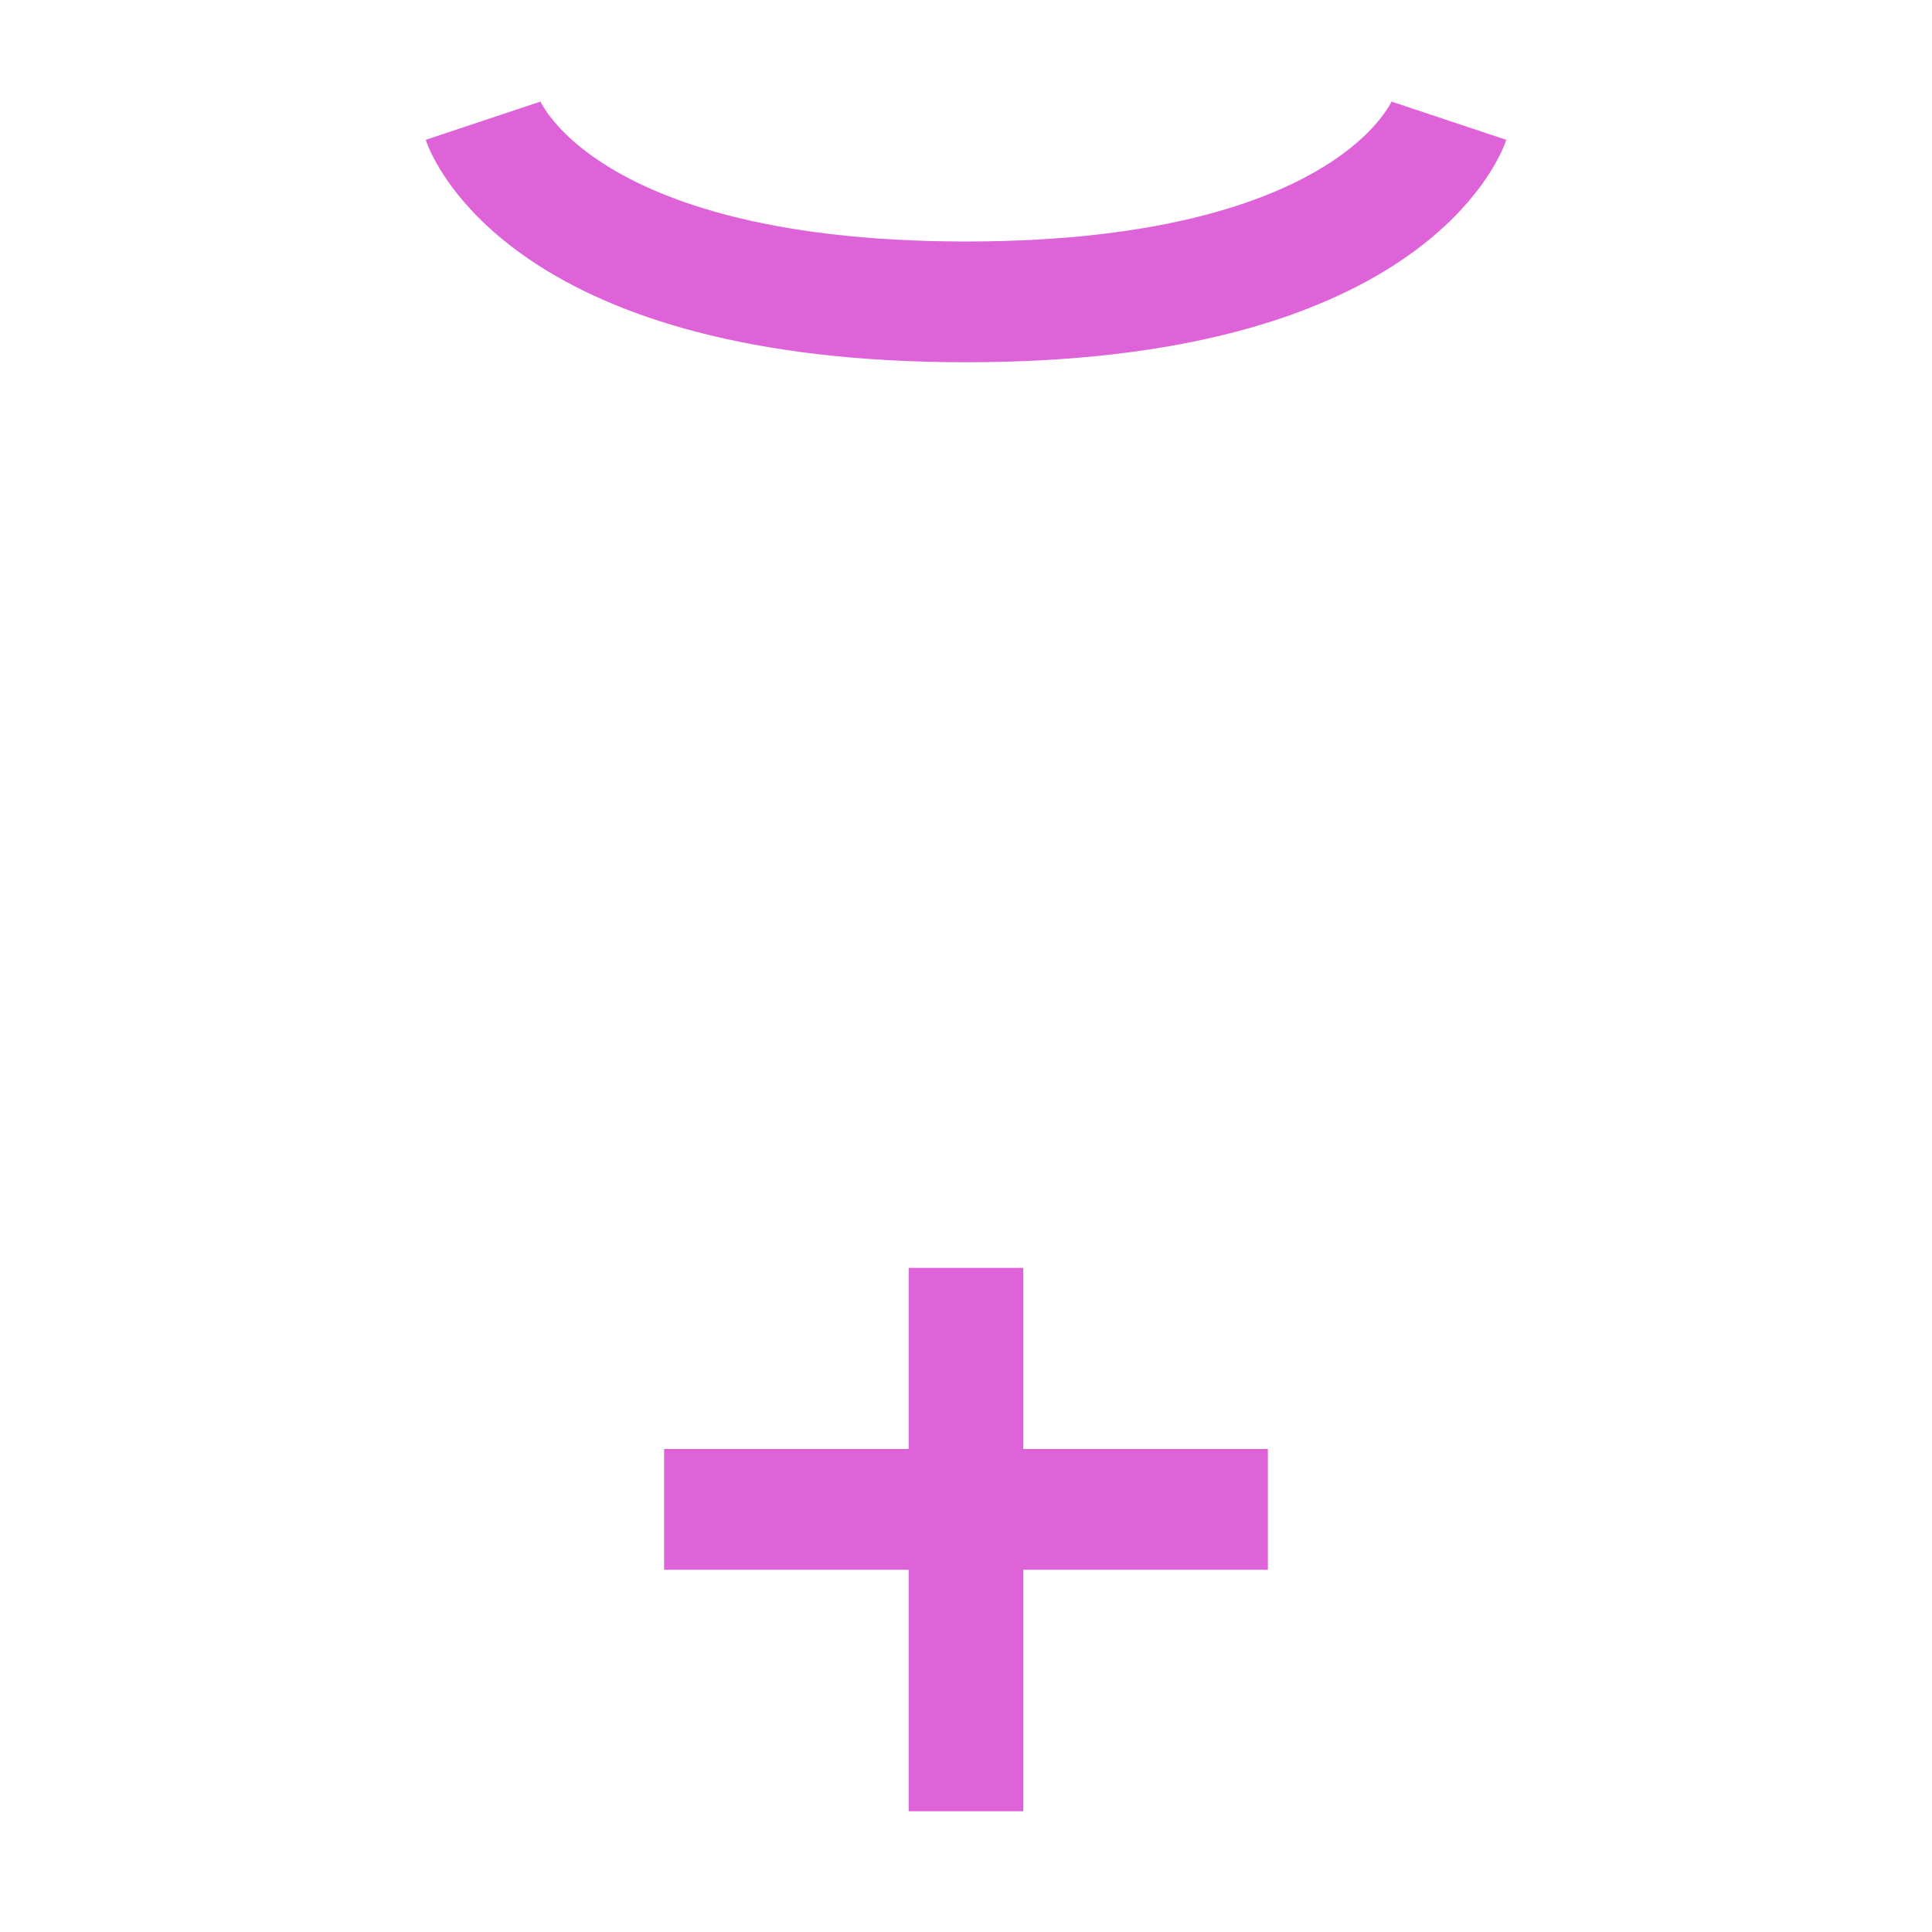 <?xml version="1.0" encoding="UTF-8" standalone="no"?>
<svg
   xmlns:dc="http://purl.org/dc/elements/1.1/"
   xmlns:cc="http://creativecommons.org/ns#"
   xmlns:rdf="http://www.w3.org/1999/02/22-rdf-syntax-ns#"
   xmlns:svg="http://www.w3.org/2000/svg"
   xmlns="http://www.w3.org/2000/svg"
   xmlns:sodipodi="http://sodipodi.sourceforge.net/DTD/sodipodi-0.dtd"
   xmlns:inkscape="http://www.inkscape.org/namespaces/inkscape"
   width="128.0px"
   height="128.0px"
   viewBox="0 0 128.0 128.0"
   version="1.1"
   id="SVGRoot"
   sodipodi:docname="id-143.svg"
   inkscape:version="1.0.2-2 (e86c870879, 2021-01-15)">
  <defs
     id="defs1402" />
  <sodipodi:namedview
     id="base"
     pagecolor="#ffffff"
     bordercolor="#666666"
     borderopacity="1.0"
     inkscape:pageopacity="0.0"
     inkscape:pageshadow="2"
     inkscape:zoom="3.959798"
     inkscape:cx="50.996553"
     inkscape:cy="66.924746"
     inkscape:document-units="px"
     inkscape:current-layer="layer1"
     inkscape:document-rotation="0"
     showgrid="true"
     inkscape:window-width="1267"
     inkscape:window-height="938"
     inkscape:window-x="4206"
     inkscape:window-y="7"
     inkscape:window-maximized="0">
    <inkscape:grid
       type="xygrid"
       id="grid1972" />
  </sodipodi:namedview>
  <g
     inkscape:label="Layer 1"
     inkscape:groupmode="layer"
     id="layer1">
    <g
       id="g6262">
      <path
         style="fill:none;stroke:#de63d9;stroke-width:7.589;stroke-linecap:butt;stroke-linejoin:miter;stroke-miterlimit:4;stroke-dasharray:none;stroke-opacity:1"
         d="m 64,84 v 36"
         id="path1991" />
      <path
         style="fill:none;stroke:#de63d9;stroke-width:8;stroke-linecap:butt;stroke-linejoin:miter;stroke-miterlimit:4;stroke-dasharray:none;stroke-opacity:1"
         d="M 44,100 H 84"
         id="path1993" />
      <circle
         style="fill:none;stroke:#de63d9;stroke-width:8;stroke-linecap:round;stroke-linejoin:bevel"
         id="path2573"
         sodipodi:type="arc"
         sodipodi:cx="64.002419"
         sodipodi:cy="52.393177"
         sodipodi:rx="32"
         sodipodi:ry="32"
         sodipodi:start="0"
         sodipodi:end="6.2708982"
         sodipodi:open="true"
         sodipodi:arc-type="arc"
         d="M 96.002,52.393 A 32,32 0 0 1 64.101,84.393 32,32 0 0 1 32.003,52.59 32,32 0 0 1 63.708,20.395 32,32 0 0 1 96,52" />
      <path
         style="fill:none;stroke:#de63d9;stroke-width:8;stroke-linecap:butt;stroke-linejoin:miter;stroke-opacity:1;stroke-miterlimit:4;stroke-dasharray:none"
         d="M 32,8 C 32,8 36,20 64,20 92,20 96,8 96,8"
         id="path2575" />
    </g>
  </g>
</svg>
